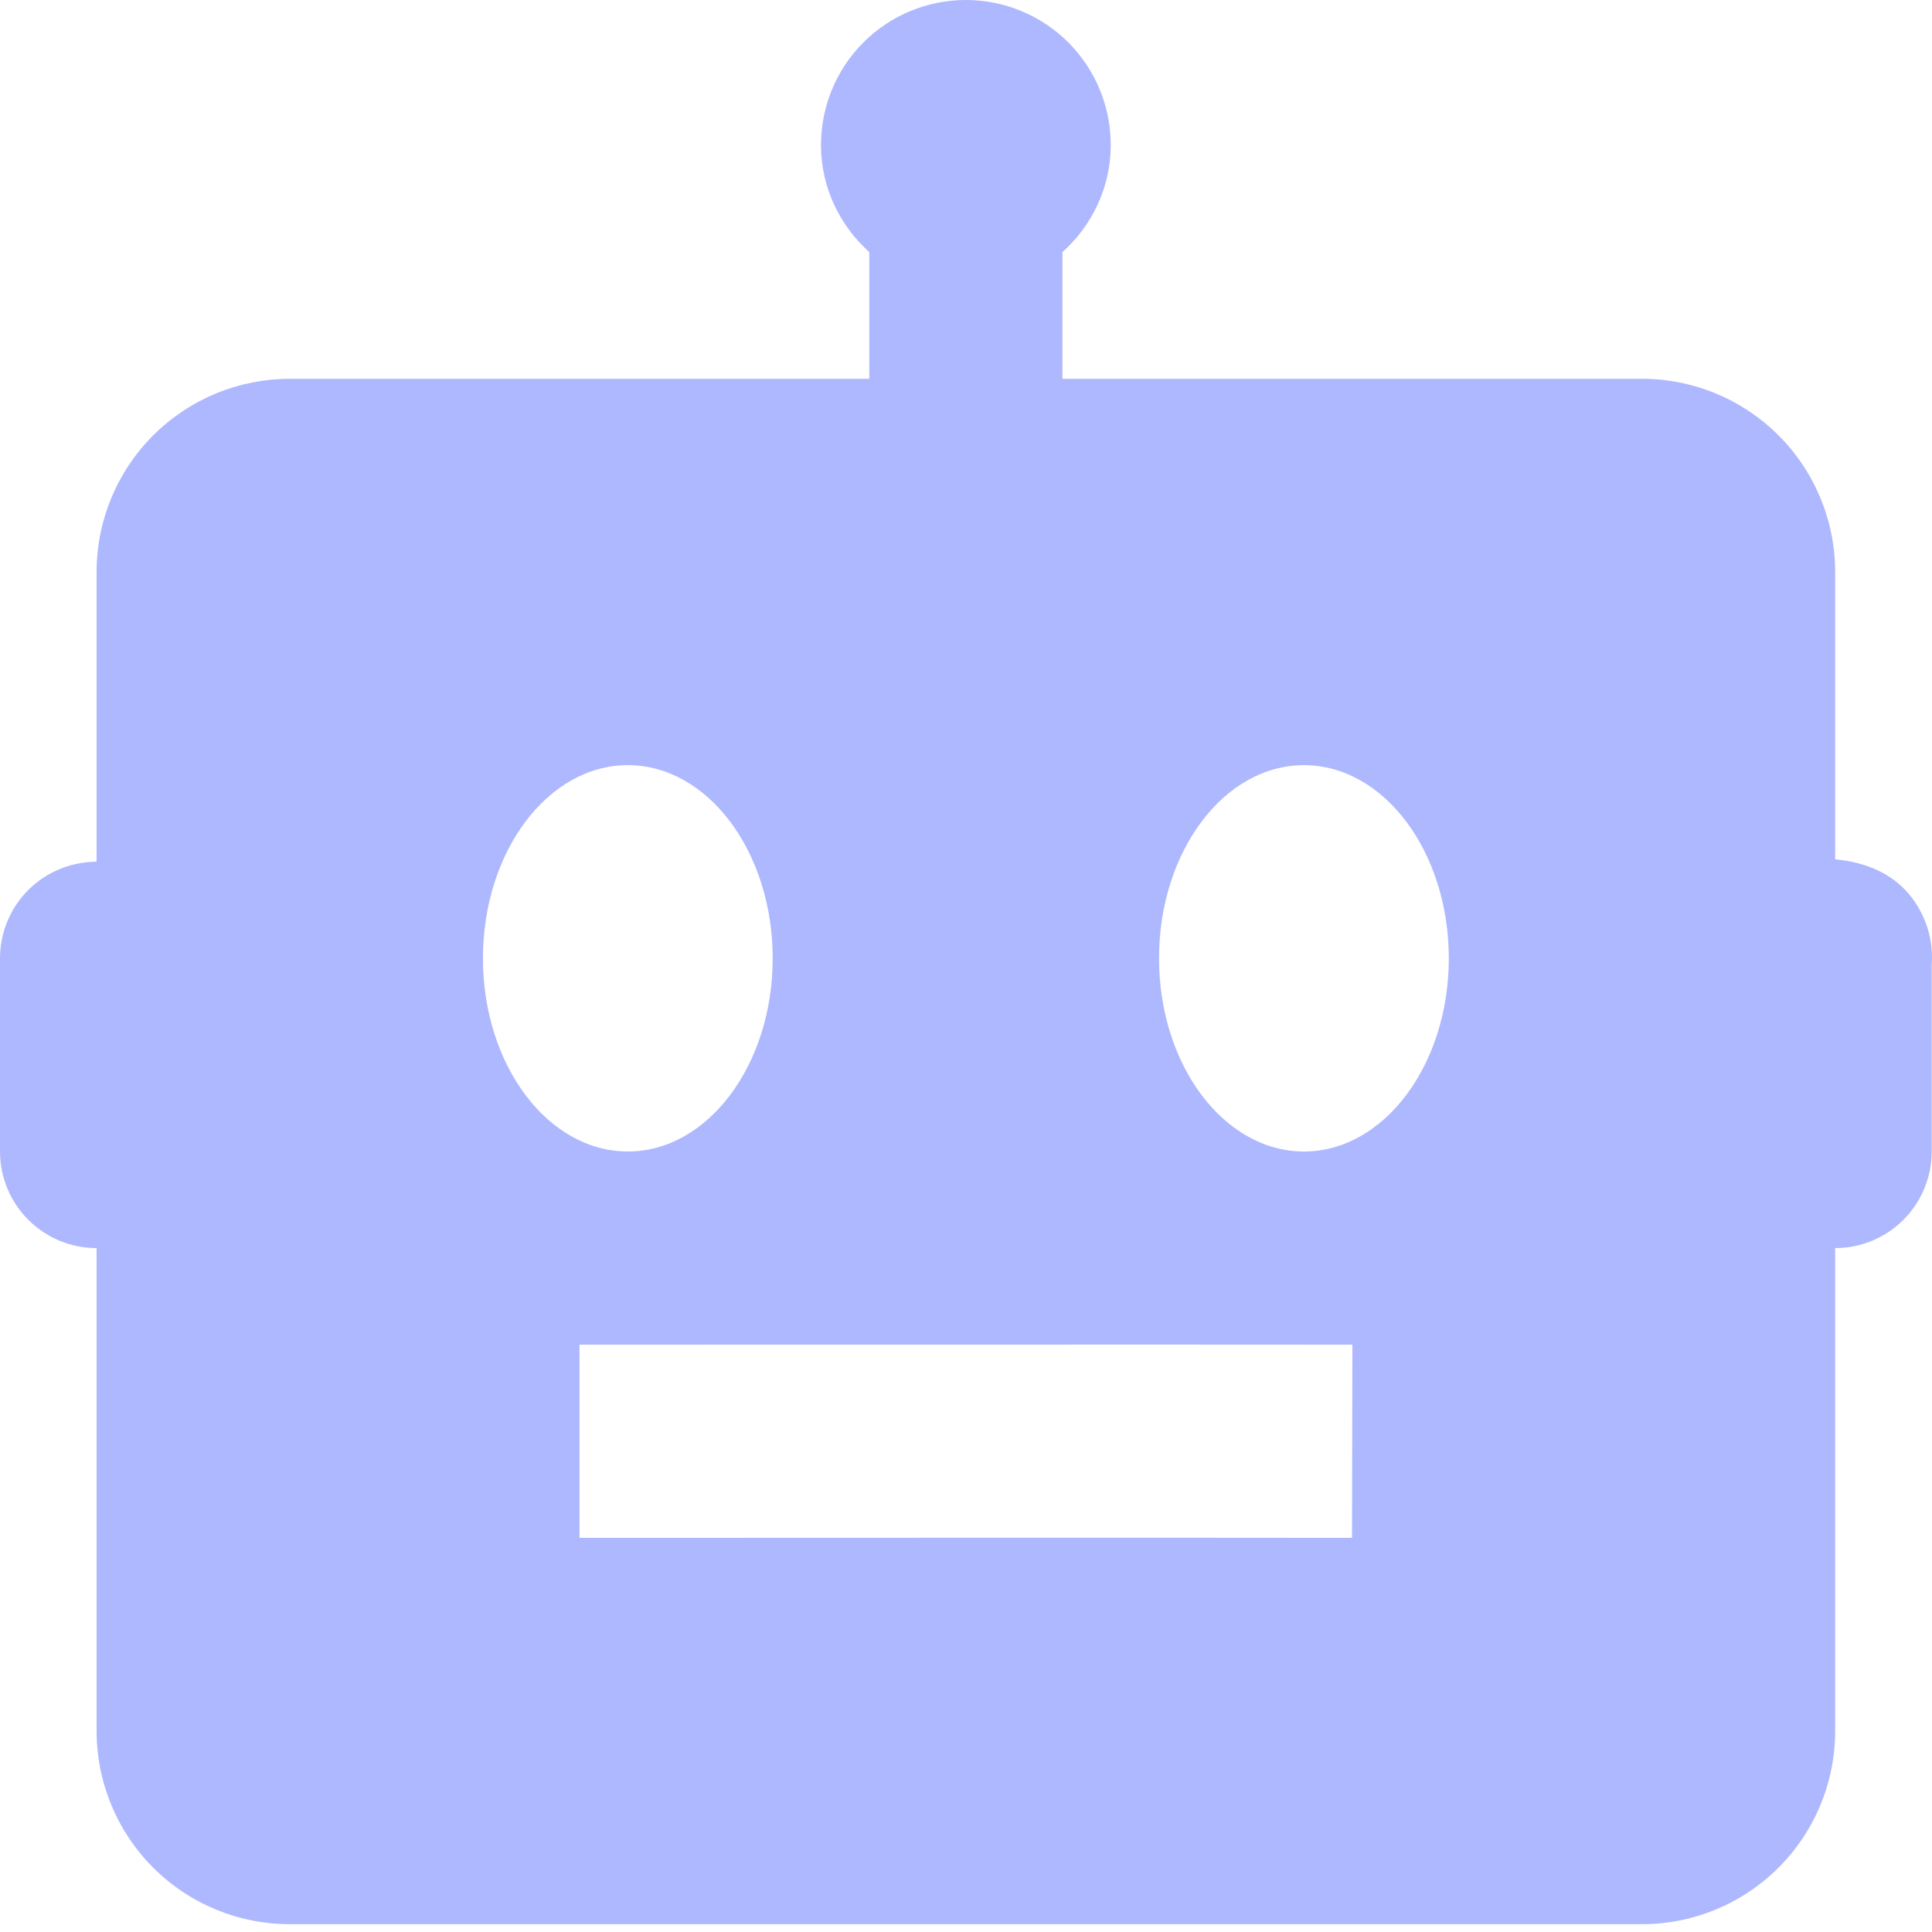 <svg width="70" height="70" viewBox="0 0 70 70" fill="none" xmlns="http://www.w3.org/2000/svg">
<path d="M66.491 31.135V20.724C66.491 18.868 65.753 17.088 64.441 15.775C63.128 14.463 61.348 13.725 59.492 13.725H38.495V9.134C39.562 8.175 40.244 6.796 40.244 5.249C40.244 3.857 39.691 2.522 38.707 1.537C37.722 0.553 36.387 0 34.995 0C33.603 0 32.268 0.553 31.283 1.537C30.299 2.522 29.746 3.857 29.746 5.249C29.746 6.796 30.428 8.175 31.496 9.134V13.725H10.498C8.642 13.725 6.862 14.463 5.549 15.775C4.237 17.088 3.5 18.868 3.5 20.724V31.216L3.248 31.233C2.365 31.296 1.54 31.691 0.937 32.338C0.334 32.986 -0 33.838 4.85566e-07 34.722V41.721C4.85566e-07 42.649 0.369 43.539 1.025 44.196C1.681 44.852 2.571 45.221 3.5 45.221V62.718C3.5 64.575 4.237 66.355 5.549 67.667C6.862 68.98 8.642 69.717 10.498 69.717H59.492C61.348 69.717 63.128 68.98 64.441 67.667C65.753 66.355 66.491 64.575 66.491 62.718V45.221C67.419 45.221 68.309 44.852 68.965 44.196C69.621 43.539 69.99 42.649 69.99 41.721V34.939C70.031 34.396 69.945 33.851 69.738 33.347C69.031 31.639 67.516 31.23 66.491 31.135ZM17.498 34.722C17.498 30.859 19.849 27.723 22.747 27.723C25.644 27.723 27.996 30.859 27.996 34.722C27.996 38.586 25.644 41.721 22.747 41.721C19.849 41.721 17.498 38.586 17.498 34.722ZM48.986 55.719C45.483 55.709 21.001 55.719 20.997 55.719V48.72C20.997 48.72 45.497 48.713 49 48.72L48.986 55.719ZM47.243 41.721C44.346 41.721 41.994 38.586 41.994 34.722C41.994 30.859 44.346 27.723 47.243 27.723C50.141 27.723 52.493 30.859 52.493 34.722C52.493 38.586 50.141 41.721 47.243 41.721Z" fill="#AEB8FE"/>
</svg>
